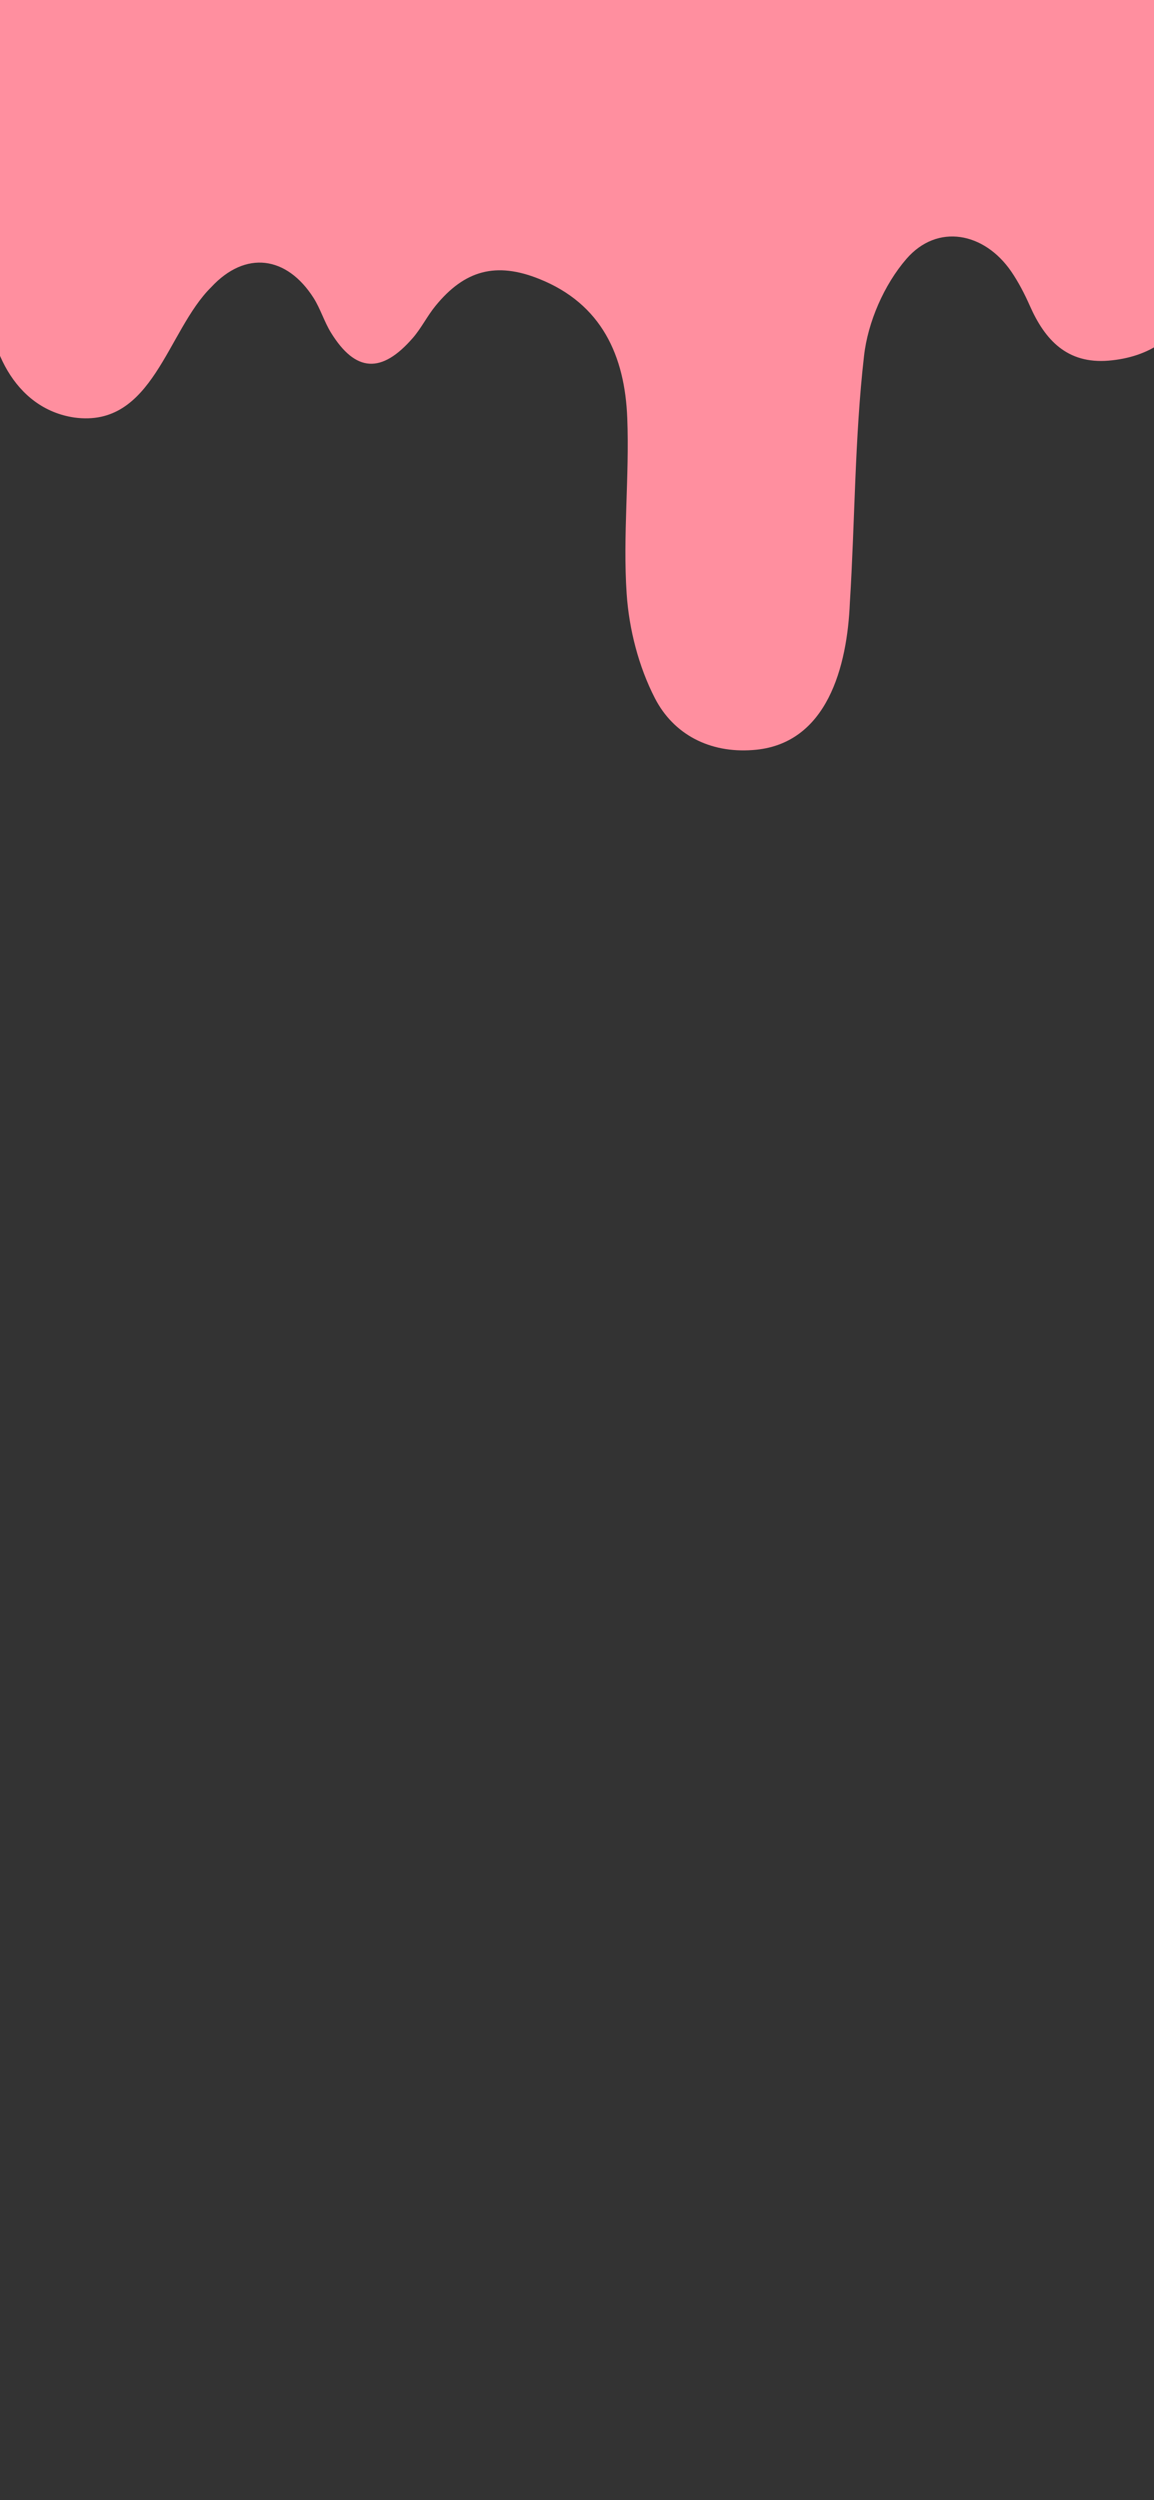 <?xml version="1.0" encoding="utf-8"?>
<!-- Generator: Adobe Illustrator 27.2.0, SVG Export Plug-In . SVG Version: 6.00 Build 0)  -->
<svg version="1.1" xmlns="http://www.w3.org/2000/svg" xmlns:xlink="http://www.w3.org/1999/xlink" x="0px" y="0px"
	 viewBox="0 0 1125 2436" style="enable-background:new 0 0 1125 2436;" xml:space="preserve">
<rect x="0" y="0" width="1125" height="2436" fill="#333333" stroke="none"/>
<style type="text/css">
	.st0{clip-path:url(#SVGID_00000181793920423581830700000017302333319156084396_);}
	.st1{fill:#FFDAAA;}
	.st2{fill:#DF8AA7;}
	.st3{fill:#FFB6B6;}
	.st4{fill:#B08097;}
	.st5{fill:#DA7EA6;}
	.st6{fill:#905975;}
	.st7{fill:#A27489;}
	.st8{fill:#FF8F9F;}
	.st9{fill:#7D395C;}
	.st10{opacity:0.13;fill:#606060;}
	.st11{fill:#D1538D;}
	.st12{fill:#DF6A8C;}
	.st13{fill:#E2518D;}
	.st14{fill:#AC518D;}
	.st15{fill:#BA518D;}
	.st16{fill:#E2517A;}
	.st17{fill:#C4518D;}
	.st18{fill:#ED6A8C;}
	.st19{opacity:0.3;}
	.st20{fill:#B0518D;}
	.st21{fill:#E25170;}
	.st22{opacity:0.26;fill:#B0518D;}
	.st23{fill:#AE778D;}
	.st24{opacity:0.26;fill:#606060;}
	.st25{opacity:0.55;fill:#FFECDB;}
	.st26{fill:#FFAAB5;}
	.st27{fill:#CF628D;}
	.st28{display:none;}
	.st29{display:inline;}
	.st30{display:inline;clip-path:url(#SVGID_00000030453557710696048500000010177676125459107239_);fill:#98518D;}
	.st31{display:inline;clip-path:url(#SVGID_00000030453557710696048500000010177676125459107239_);fill:#BC518D;}
	.st32{display:inline;clip-path:url(#SVGID_00000030453557710696048500000010177676125459107239_);fill:#E2518D;}
	.st33{display:inline;opacity:0.46;clip-path:url(#SVGID_00000030453557710696048500000010177676125459107239_);}
	.st34{fill:#FFB2BF;}
	.st35{fill:#C65EA7;}
	.st36{opacity:9.000000e-02;}
	.st37{fill:#040404;}
	.st38{opacity:0.31;}
	.st39{fill:#E06181;}
	.st40{opacity:0.38;}
	.st41{fill:#313534;}
	.st42{fill:#F3EEEA;}
	.st43{opacity:0.17;}
	.st44{fill:#73355F;}
	.st45{opacity:0.4;}
	.st46{clip-path:url(#SVGID_00000079456797571857051100000002426564008031831977_);}
	.st47{fill:#F7D0CB;}
	.st48{opacity:0.34;fill:#FFFDF9;}
	.st49{opacity:0.59;fill:#FFFDF9;}
	.st50{clip-path:url(#SVGID_00000053519731797543726880000008225526908044411069_);}
</style>
<g id="Capa_1">
	<g>
		<defs>
			<rect id="SVGID_00000169518618904190849200000003903695906977309058_" x="-1729.4" y="-36.7" width="1240.6" height="2509.5"/>
		</defs>
		<clipPath id="SVGID_00000138532542032683807110000013055918117047774359_">
			<use xlink:href="#SVGID_00000169518618904190849200000003903695906977309058_"  style="overflow:visible;"/>
		</clipPath>
		<g style="clip-path:url(#SVGID_00000138532542032683807110000013055918117047774359_);">
			<rect x="-3593.5" y="-82.5" class="st47" width="4318.9" height="2600.9"/>
			<path class="st48" d="M-3593.8,815.7c10-5.8,20.2-7.9,30.5-5.7c219.1,45.7,282.9,256.1,282.9,256.1s-15.5-509,504.8-463.2
				c520.2,45.7,526.6,463.2,526.6,463.2c237.3-365.9,529.4,0,529.4,0c27.4-173.8,173.4-100.6,173.4-100.6
				c-45.6-173.8,270.9-437.5,626.9-272.9c356,164.6,276.7,364.3,358.9,364.3c82.1,0,92-305.2,516.4-422.8
				c357.7-99.1,629.5,72.8,773.4,210.7v1673.5h-4323.1V815.7z"/>
			<path class="st49" d="M729.3,1151.3c-175.4,9.2-297.2,202.3-297.2,202.3c-179.1-228.5-341.9-326.4-545.7-274.2
				c-203.8,52.2-358,331.3-358,331.3c-40.7-138.7-309.4-326.4-512.9-228.5c-203.5,97.9-252.4,310.1-252.4,310.1
				s-48.8-179.5-293.1-269.3c-244.2-89.8-423.4,163.2-423.4,163.2c-203.5-408-561.8-138.7-561.8-138.7s-81.4-212.1-260.5-171.3
				c-179.1,40.8-208.6,223.4-208.6,223.4l-609.6,972.1v246.8H729.3V1151.3z"/>
		</g>
	</g>
</g>
<g id="Capa_2">
	<g>
		<path class="st8" d="M-113-63.5c459.7,0,902.8,0,1359.9,0c-81,70.7-71.1,157-67.6,243.6c1.5,36.9-6.1,75.5-17,111.1
			c-11.3,37-42,56.9-81.6,60.2c-40.3,3.3-62-20-76.8-53.6c-5.1-11.5-11-22.9-18.1-33.3c-26.2-38.1-71.9-47.2-102.2-12.2
			c-21.7,25.1-37.6,61.5-41.3,94.6c-9.1,79.6-8.8,160.3-13.8,240.4c-2.5,60.8-21.5,138.5-94.8,143.5c-41.9,3.1-77.1-15.2-95.3-50.6
			c-15.8-30.7-25.2-67.2-27.5-101.8c-3.8-56.7,2.8-114.1,0.6-171c-2.3-60.5-24.8-111.3-86-135.7c-41.8-16.7-72.5-8.6-101,26.4
			c-8,9.8-13.7,21.5-21.9,31c-30.6,35.3-56,33.7-79.9-4.9c-6.6-10.7-10.3-23.3-17-33.9c-26.1-40.9-66.3-46.6-99.8-10.5
			c-43.2,42.6-56.7,137.5-133.5,127c-59.2-8.8-86-71-84.4-125C-6.8,160.6-25.3,45.9-113-63.5z"/>
	</g>
</g>
</svg>
